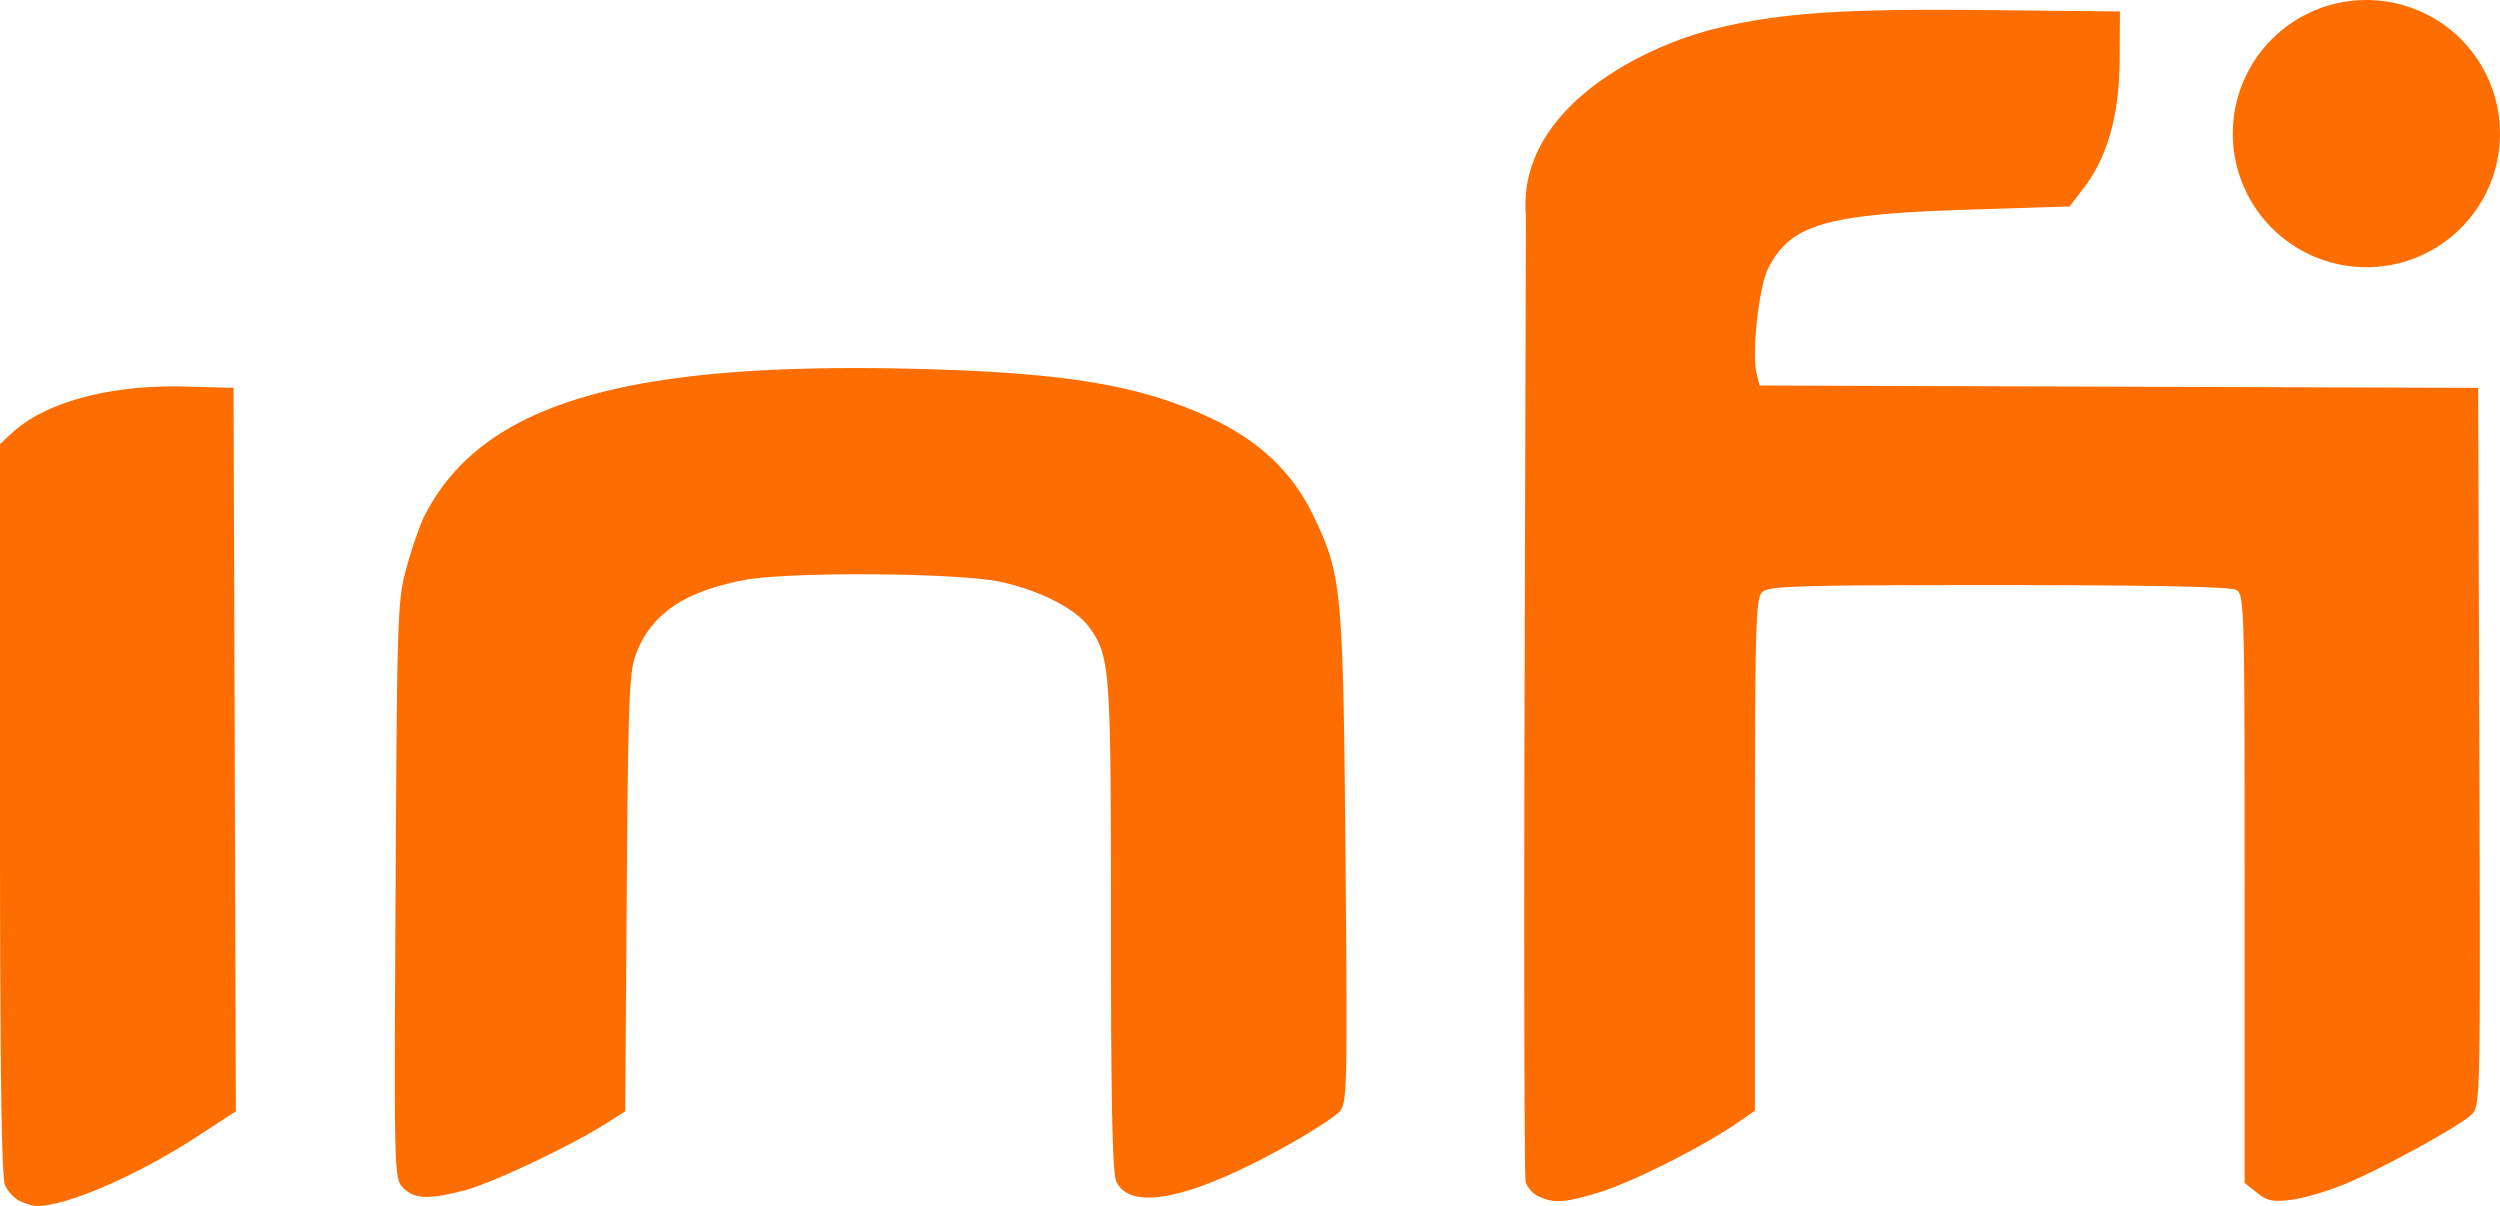 <?xml version="1.0" encoding="UTF-8" standalone="no"?>
<!-- Created with Inkscape (http://www.inkscape.org/) -->

<svg
   xmlns:dc="http://purl.org/dc/elements/1.1/"
   xmlns:cc="http://creativecommons.org/ns#"
   xmlns:rdf="http://www.w3.org/1999/02/22-rdf-syntax-ns#"
   xmlns:svg="http://www.w3.org/2000/svg"
   xmlns="http://www.w3.org/2000/svg"
   xmlns:sodipodi="http://sodipodi.sourceforge.net/DTD/sodipodi-0.dtd"
   xmlns:inkscape="http://www.inkscape.org/namespaces/inkscape"
   width="207.302"
   height="100"
   viewBox="0 0 207.302 100"
   id="svg2"
   version="1.1"
   inkscape:version="0.91 r13725"
   sodipodi:docname="infi logo.svg">
  <defs
     id="defs4" />
  <sodipodi:namedview
     id="base"
     pagecolor="#ffffff"
     bordercolor="#666666"
     borderopacity="1.0"
     inkscape:pageopacity="0.0"
     inkscape:pageshadow="2"
     inkscape:zoom="1.4"
     inkscape:cx="-15.453293"
     inkscape:cy="71.68479"
     inkscape:document-units="px"
     inkscape:current-layer="layer1"
     showgrid="false"
     units="px"
     inkscape:window-width="1920"
     inkscape:window-height="1137"
     inkscape:window-x="-8"
     inkscape:window-y="-8"
     inkscape:window-maximized="1" />
  <g
     inkscape:label="Layer 1"
     inkscape:groupmode="layer"
     id="layer1"
     transform="translate(0,-952.362)">
    <path
       style="fill:#fe6d00"
       d="m 196.222,952.362 a 11.078,11.078 0 0 0 -11.077,11.077 11.078,11.078 0 0 0 11.077,11.08 11.078,11.078 0 0 0 11.08,-11.08 11.078,11.078 0 0 0 -11.08,-11.077 z m -31.528,0.837 c -12.119,-0.127 -17.329,0.243 -22.781,1.621 -6.733,1.786 -16.101,7.039 -15.383,15.415 l -0.11,39.67 c -0.06,21.818 -0.019,40.022 0.088,40.453 0.107,0.432 0.578,0.971 1.048,1.197 1.26,0.607 2.185,0.549 5.045,-0.321 2.667,-0.81 8.499,-3.734 11.31,-5.667 l 1.608,-1.107 0,-21.2 c 0,-18.771 0.067,-21.267 0.59,-21.79 0.522,-0.521 2.818,-0.592 19.577,-0.592 12.369,0 19.24,0.136 19.714,0.389 0.708,0.379 0.727,1.052 0.727,24.791 l 0,24.399 1.036,0.815 c 0.874,0.689 1.323,0.776 2.913,0.566 1.034,-0.137 3.034,-0.733 4.443,-1.324 3.131,-1.315 9.339,-4.723 10.394,-5.706 0.768,-0.716 0.771,-0.878 0.676,-30.502 l -0.096,-29.782 -29.792,-0.096 -29.792,-0.098 -0.247,-0.982 c -0.421,-1.676 0.183,-7.215 0.95,-8.717 1.884,-3.692 4.728,-4.515 16.938,-4.896 l 8.066,-0.252 1.202,-1.579 c 1.963,-2.576 2.921,-6.034 2.947,-10.642 l 0.022,-3.949 -11.092,-0.115 z m -93.352,29.685 c -21.179,-0.058 -31.747,3.588 -36.16,12.284 -0.347,0.684 -0.996,2.546 -1.442,4.137 -0.784,2.798 -0.812,3.674 -0.938,26.842 -0.128,23.746 -0.124,23.957 0.641,24.723 0.924,0.924 2.119,0.968 5.104,0.191 2.236,-0.582 8.763,-3.67 11.721,-5.545 l 1.574,-0.999 0.13,-18.152 c 0.116,-16.241 0.199,-18.331 0.791,-19.843 1.283,-3.278 3.947,-5.088 8.903,-6.054 3.69,-0.719 17.864,-0.619 21.347,0.149 3.245,0.716 6.235,2.252 7.302,3.75 1.745,2.451 1.807,3.301 1.807,24.757 0,14.658 0.121,20.492 0.441,21.192 1.158,2.541 6.239,1.468 14.24,-3.011 1.973,-1.104 3.891,-2.346 4.264,-2.759 0.642,-0.709 0.67,-1.862 0.504,-20.987 -0.195,-22.494 -0.293,-23.537 -2.717,-28.536 -1.724,-3.556 -4.495,-6.157 -8.561,-8.042 -5.853,-2.713 -12.078,-3.737 -24.573,-4.039 -1.508,-0.036 -2.968,-0.055 -4.379,-0.059 z m -55.983,1.532 C 9.152,984.252 3.769,985.695 0.994,988.267 l -0.994,0.92 0,30.27 c 0,21.445 0.122,30.539 0.419,31.19 0.23,0.506 0.782,1.093 1.224,1.307 0.442,0.214 1.056,0.398 1.366,0.406 2.393,0.069 8.345,-2.502 13.347,-5.763 l 3.202,-2.086 -0.096,-29.995 -0.096,-29.993 -4.007,-0.108 z"
       id="path4167"
       inkscape:connector-curvature="0" />
    <path
       style="fill:#000000"
       d=""
       id="path4147"
       inkscape:connector-curvature="0" />
  </g>
</svg>
